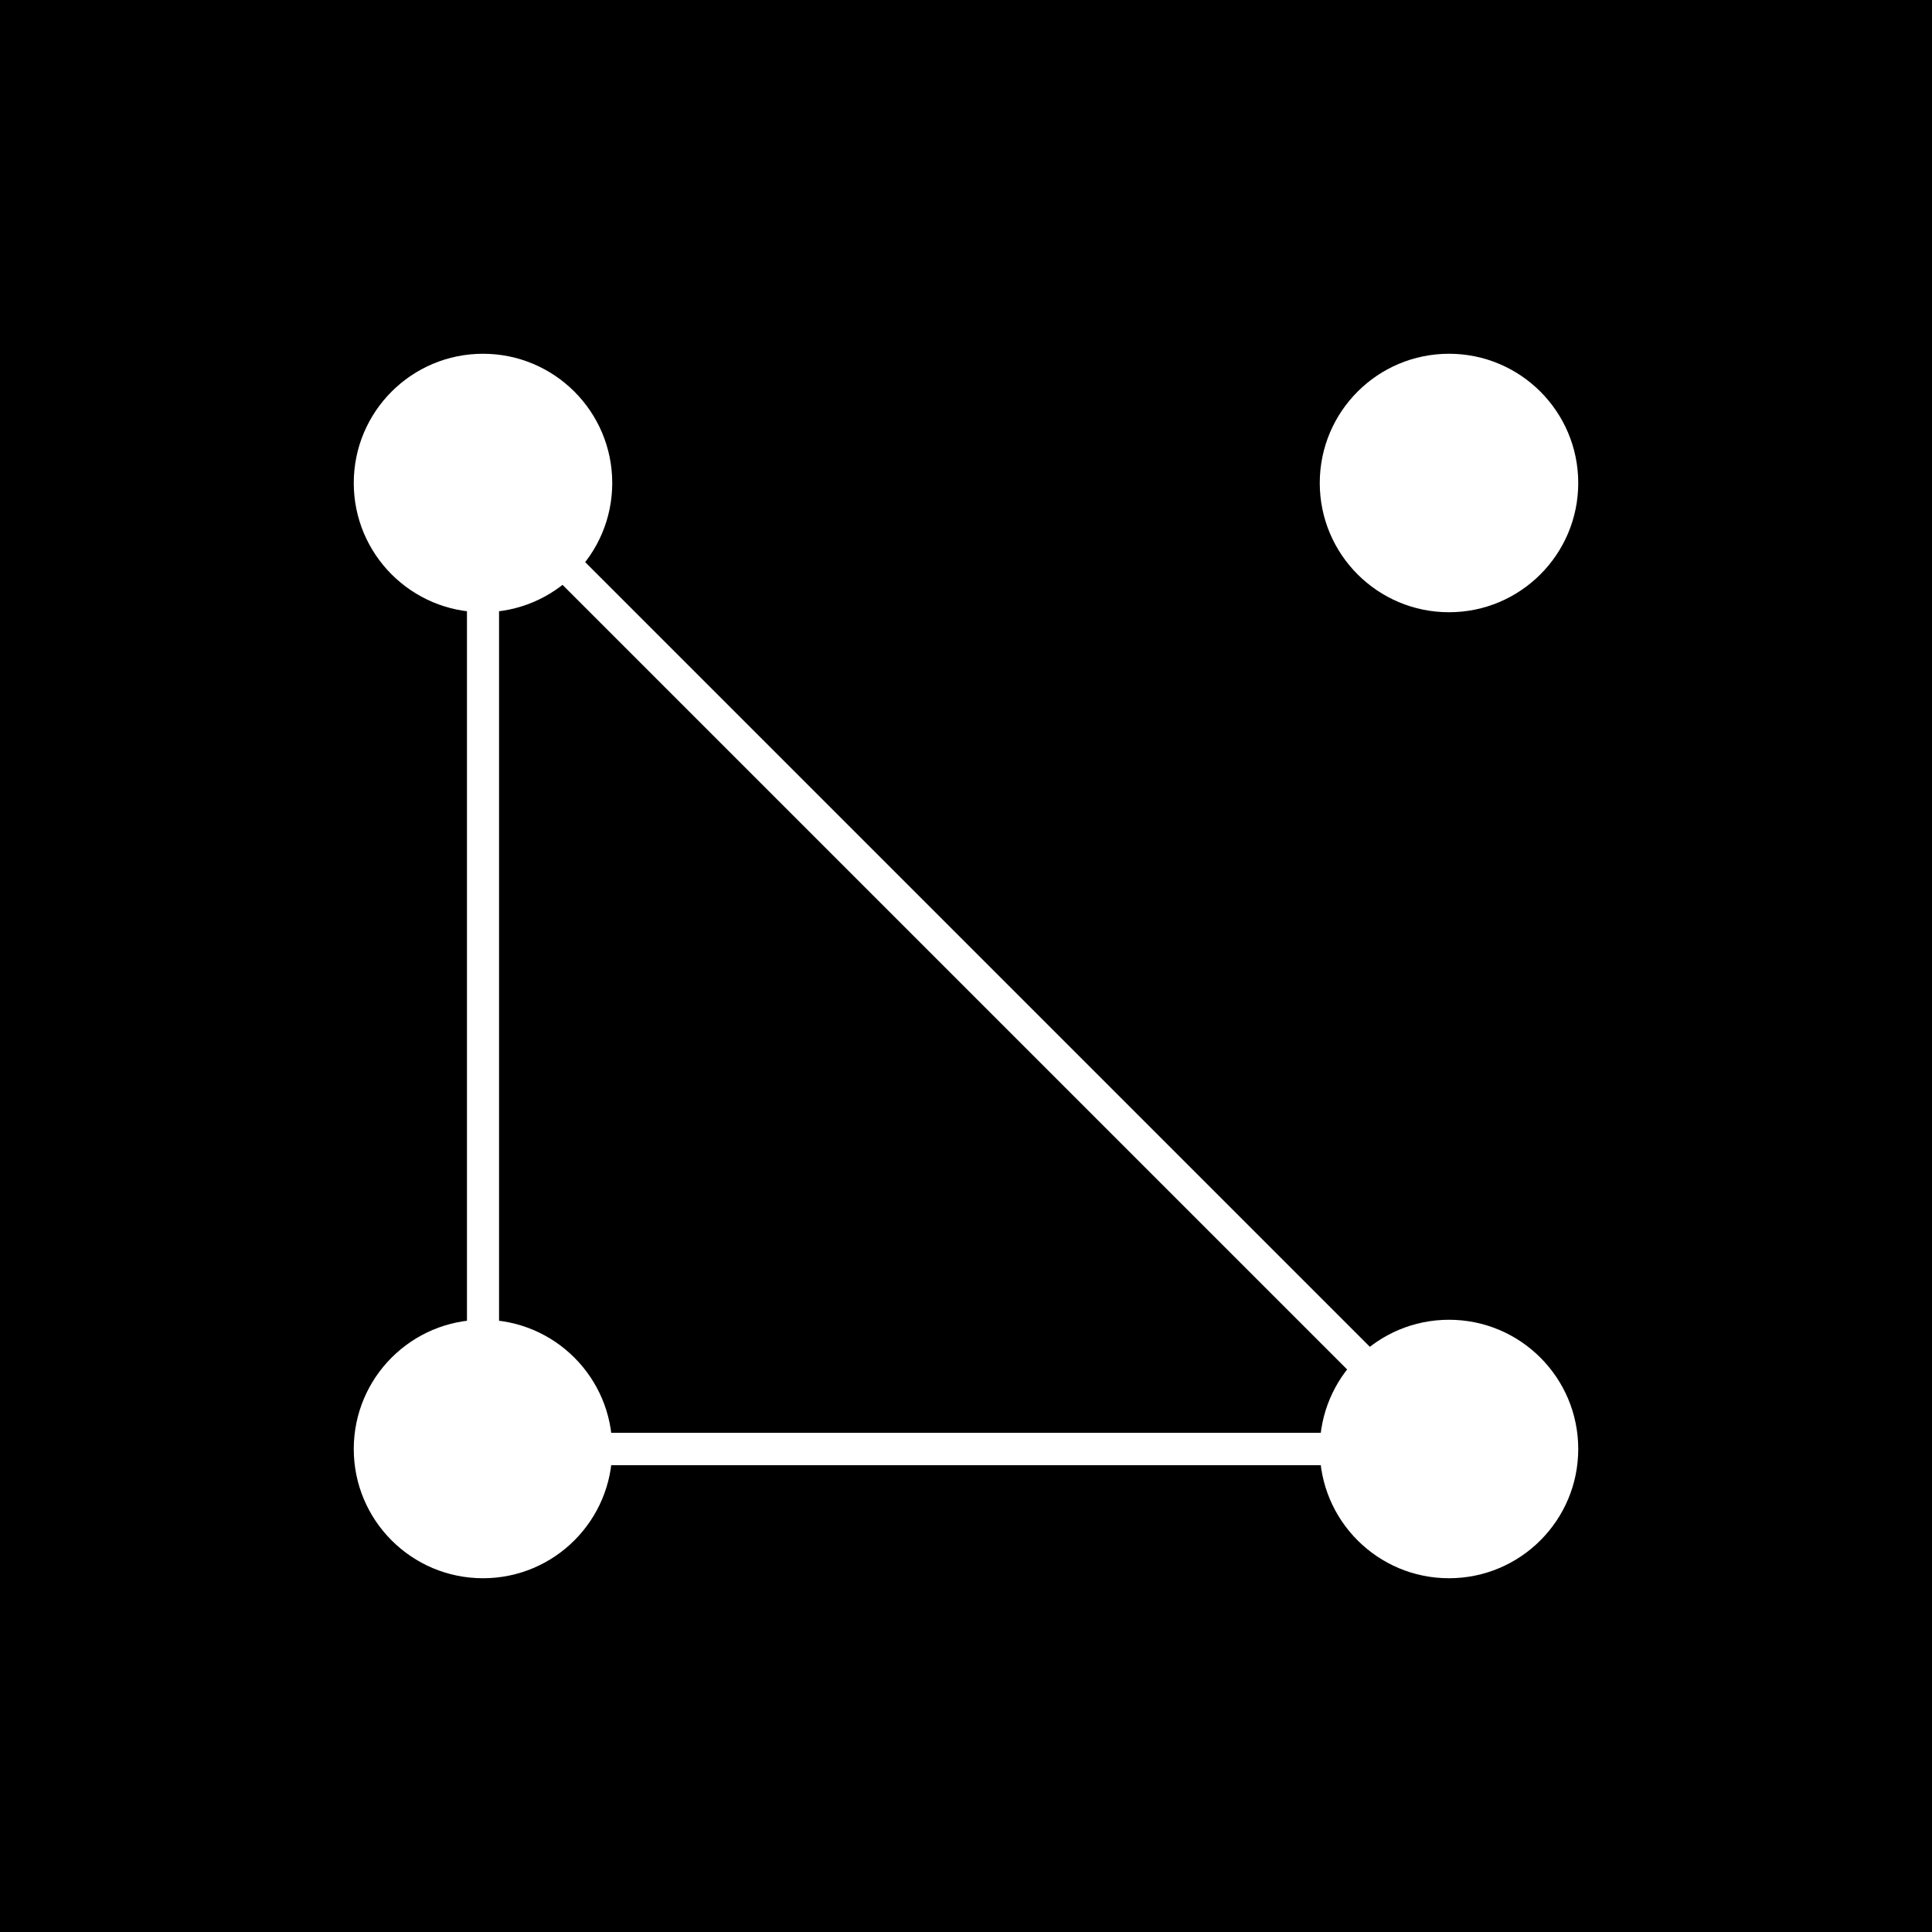 <?xml version="1.0" encoding="UTF-8" standalone="no"?>
<!DOCTYPE svg PUBLIC "-//W3C//DTD SVG 1.1//EN" "http://www.w3.org/Graphics/SVG/1.1/DTD/svg11.dtd">
<svg width="100%" height="100%" viewBox="0 0 2048 2048" version="1.1" xmlns="http://www.w3.org/2000/svg" xmlns:xlink="http://www.w3.org/1999/xlink" xml:space="preserve" xmlns:serif="http://www.serif.com/" style="fill-rule:evenodd;clip-rule:evenodd;stroke-linejoin:round;stroke-miterlimit:2;">
    <rect x="0" y="0" width="2048" height="2048"/>
    <g transform="matrix(1,0,0,1,35,102)">
        <circle cx="477" cy="410" r="137" style="fill:white;"/>
    </g>
    <g transform="matrix(1,0,0,1,35,1126)">
        <circle cx="477" cy="410" r="137" style="fill:white;"/>
    </g>
    <g transform="matrix(1,0,0,1,1059,1126)">
        <circle cx="477" cy="410" r="137" style="fill:white;"/>
    </g>
    <g transform="matrix(1,0,0,1,1059,102)">
        <circle cx="477" cy="410" r="137" style="fill:white;"/>
    </g>
    <g transform="matrix(1,0,0,1,48,-55)">
        <rect x="447" y="649" width="34" height="916" style="fill:white;"/>
    </g>
    <g transform="matrix(6.12323e-17,1,-1,6.12323e-17,2094,1072)">
        <rect x="447" y="649" width="34" height="916" style="fill:white;"/>
    </g>
    <g transform="matrix(6.12323e-17,1,-1,6.12323e-17,2094,1072)">
        <rect x="447" y="649" width="34" height="916" style="fill:white;"/>
    </g>
    <g transform="matrix(0.962,-0.962,3.342,3.342,-4307.83,-2864.26)">
        <rect x="738" y="1221" width="25" height="315" style="fill:white;"/>
    </g>
</svg>
